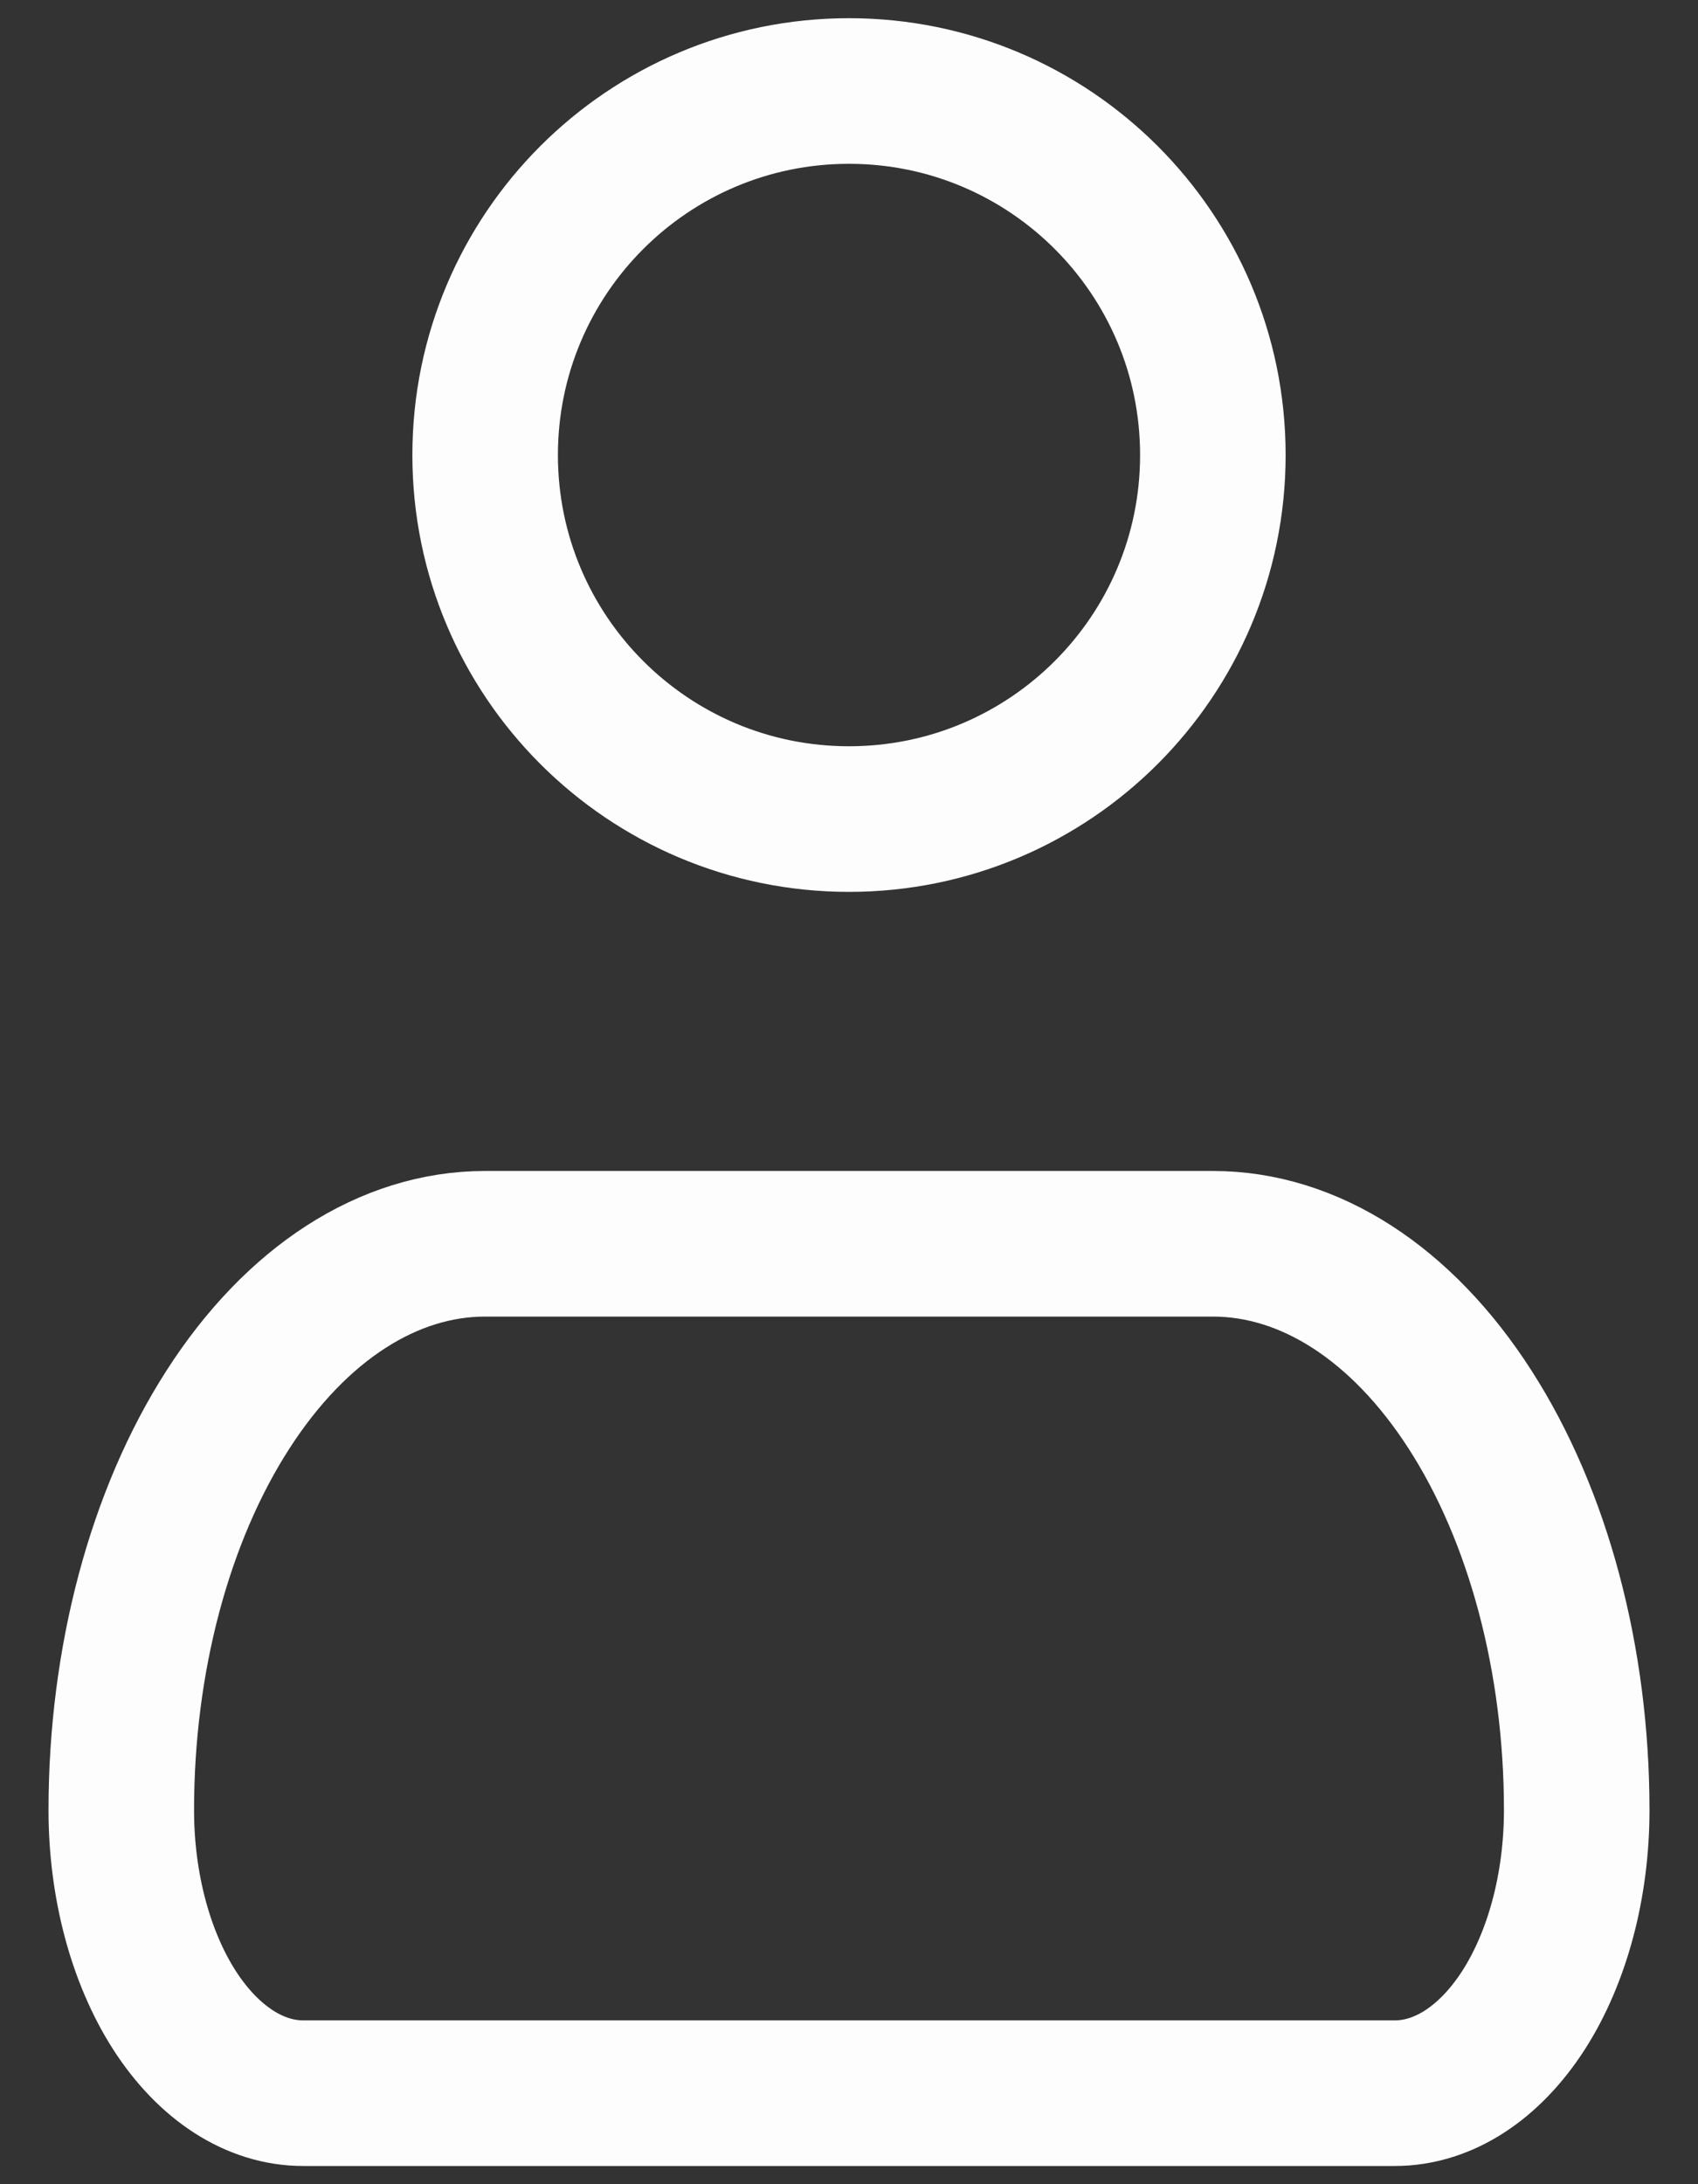 <svg xmlns="http://www.w3.org/2000/svg" width="14" height="18" viewBox="0 0 14 18" fill="none">
  <rect x="0" y="0" width="14" height="18" fill="#333333" stroke="none"/>
  <path d="M7 6.75C8.657 6.75 10 5.407 10 3.75C10 2.093 8.657 0.75 7 0.75C5.343 0.75 4 2.093 4 3.75C4 5.407 5.343 6.75 7 6.75Z" stroke="#FDFDFD" stroke-width="1.2"/>
  <path d="M1 14.917C1 13.679 1.316 12.492 1.879 11.617C2.441 10.742 3.204 10.25 4 10.25H10C10.796 10.25 11.559 10.742 12.121 11.617C12.684 12.492 13 13.679 13 14.917C13 15.536 12.842 16.129 12.561 16.567C12.279 17.004 11.898 17.25 11.5 17.25H2.5C2.102 17.25 1.721 17.004 1.439 16.567C1.158 16.129 1 15.536 1 14.917Z" stroke="#FDFDFD" stroke-width="1.2" stroke-linejoin="round"/>
</svg>